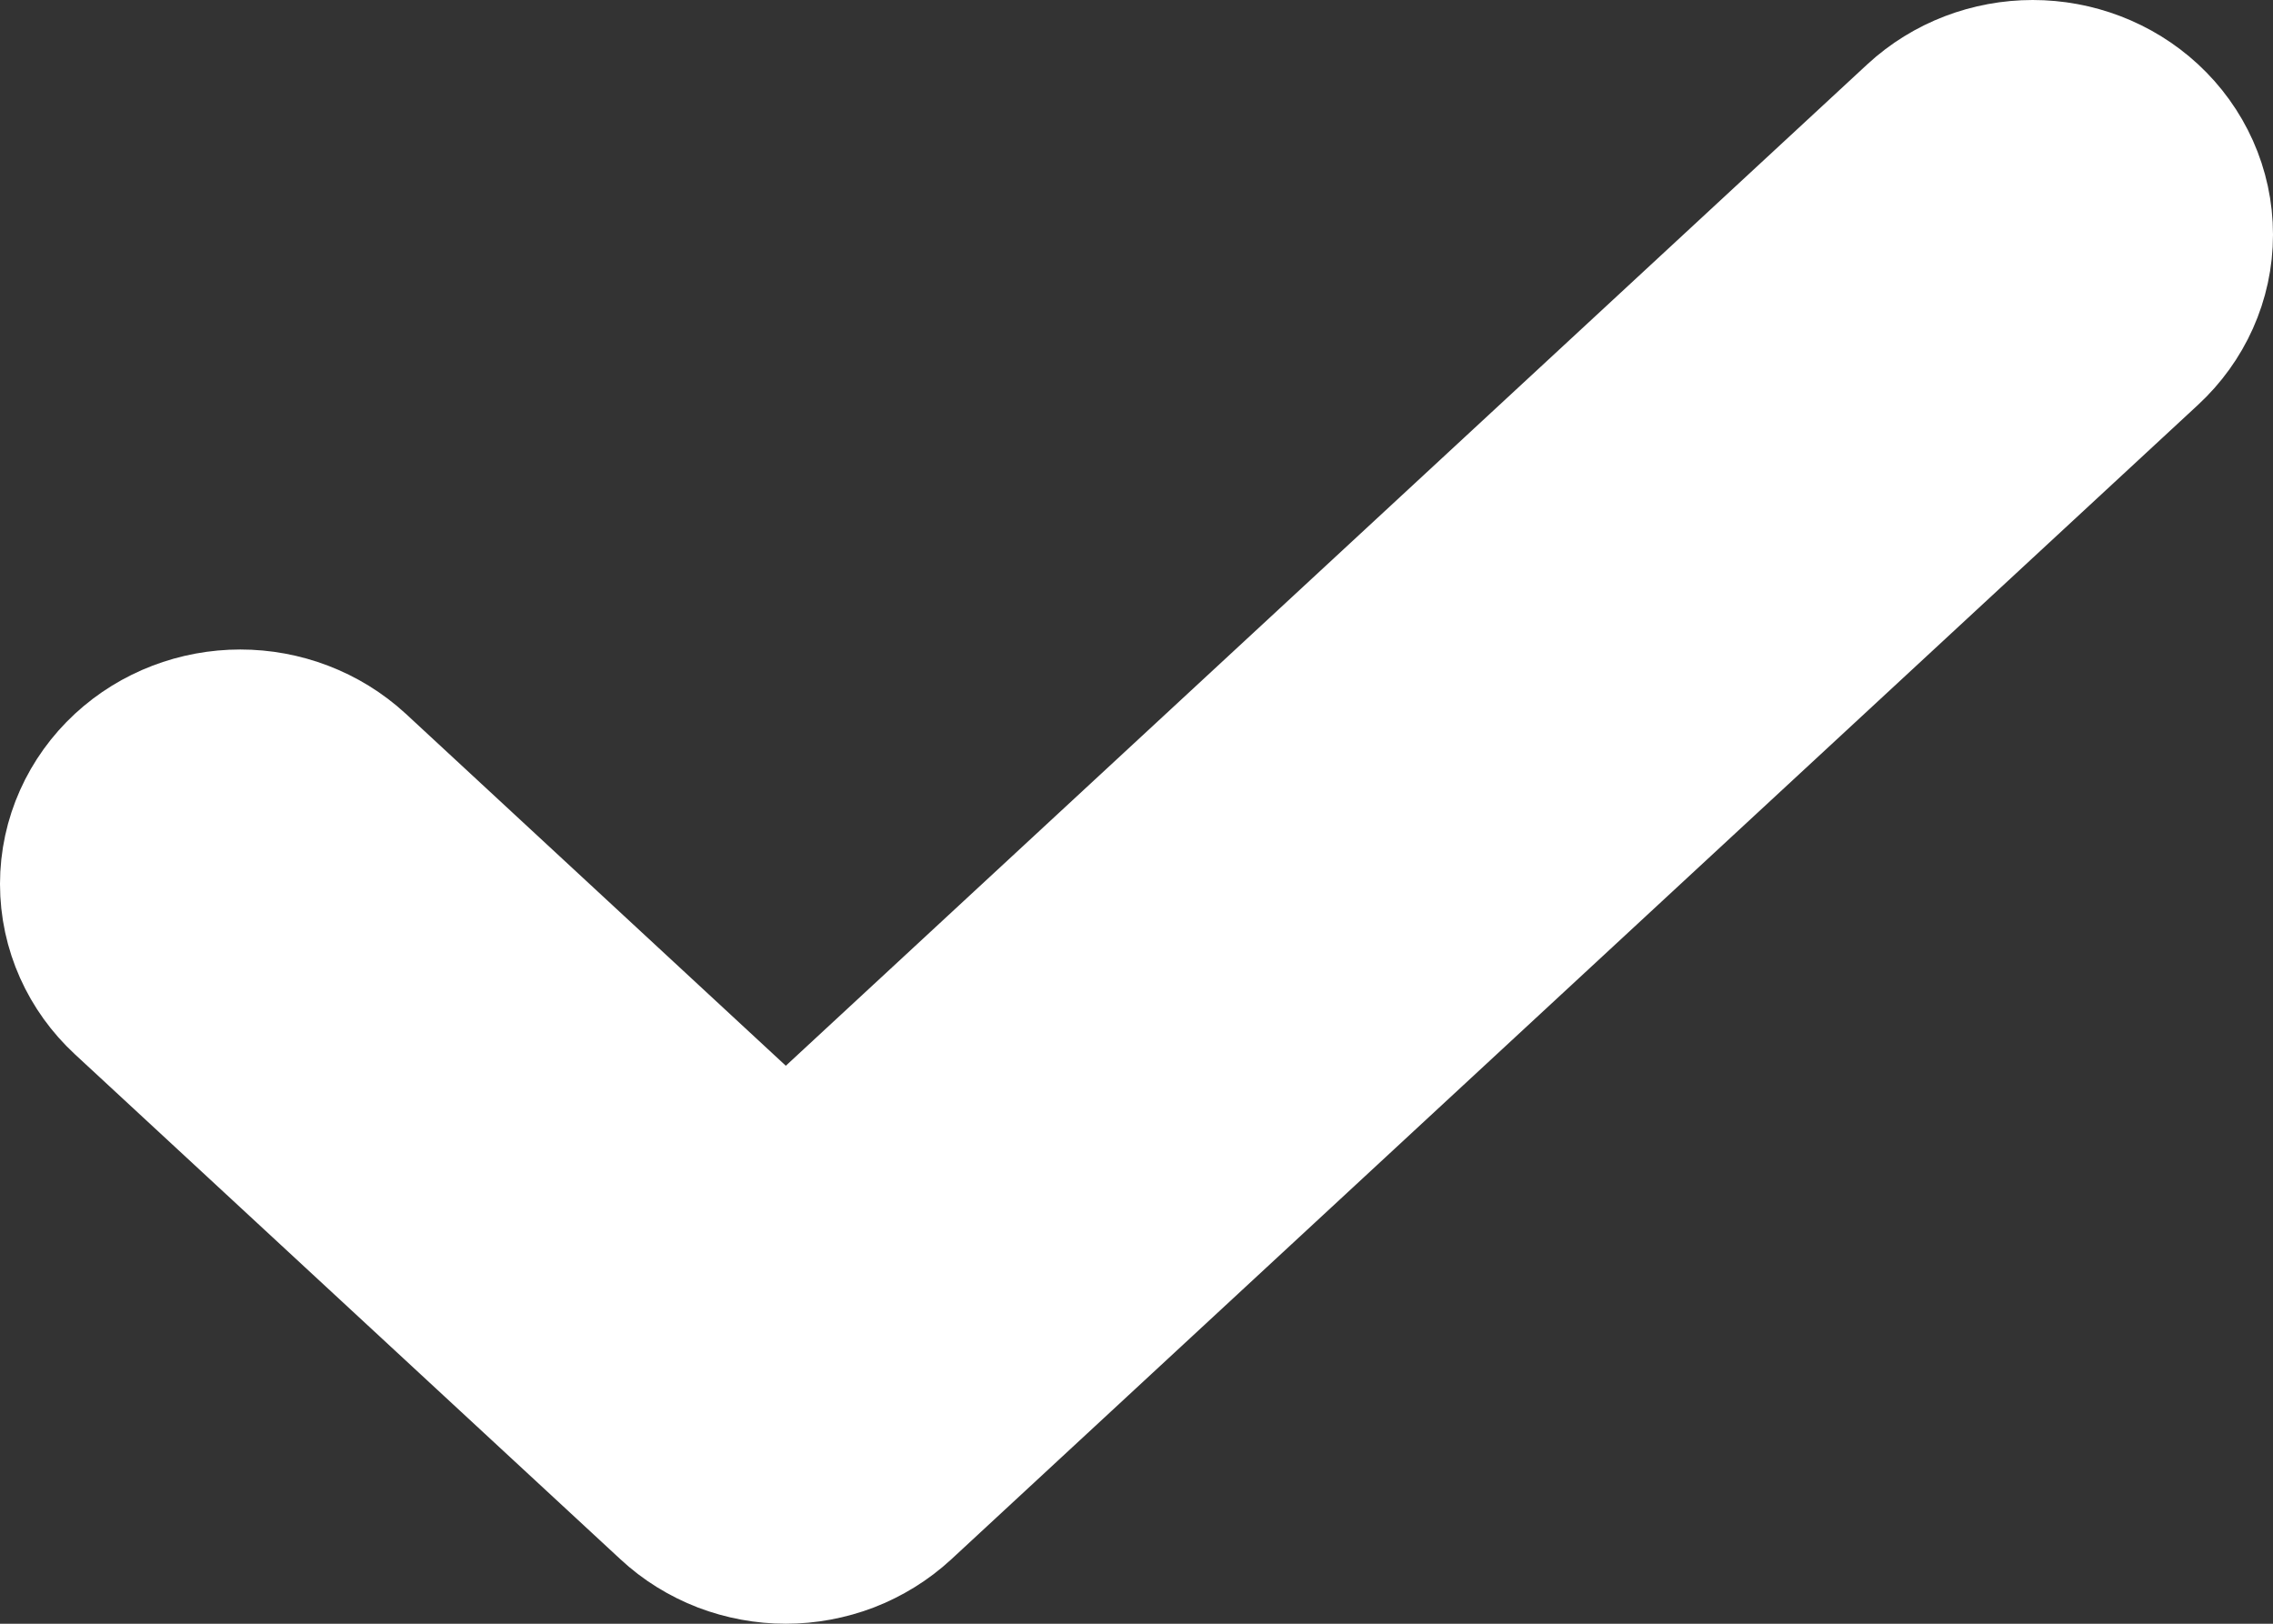 <svg width="14" height="10" viewBox="0 0 14 10" fill="none" xmlns="http://www.w3.org/2000/svg">
<rect x="0" y="0" width="14" height="10" fill="#333333" stroke="none"/>
<path d="M2.16 4.763L2.16 4.763C1.973 4.591 1.728 4.5 1.48 4.5C1.232 4.5 0.987 4.591 0.801 4.763C0.613 4.937 0.5 5.181 0.5 5.444C0.5 5.708 0.613 5.952 0.801 6.126L4.161 9.236C4.253 9.322 4.361 9.388 4.477 9.433C4.593 9.477 4.716 9.5 4.84 9.5C4.964 9.5 5.087 9.477 5.203 9.433C5.319 9.388 5.427 9.322 5.52 9.236L13.199 2.126C13.387 1.952 13.5 1.708 13.5 1.445C13.5 1.181 13.387 0.937 13.199 0.763C13.013 0.591 12.768 0.5 12.52 0.5C12.272 0.5 12.027 0.591 11.841 0.763L11.841 0.763L4.84 7.245L2.16 4.763Z" fill="#FFFFFF" stroke="#FFFFFF"/>
</svg>
